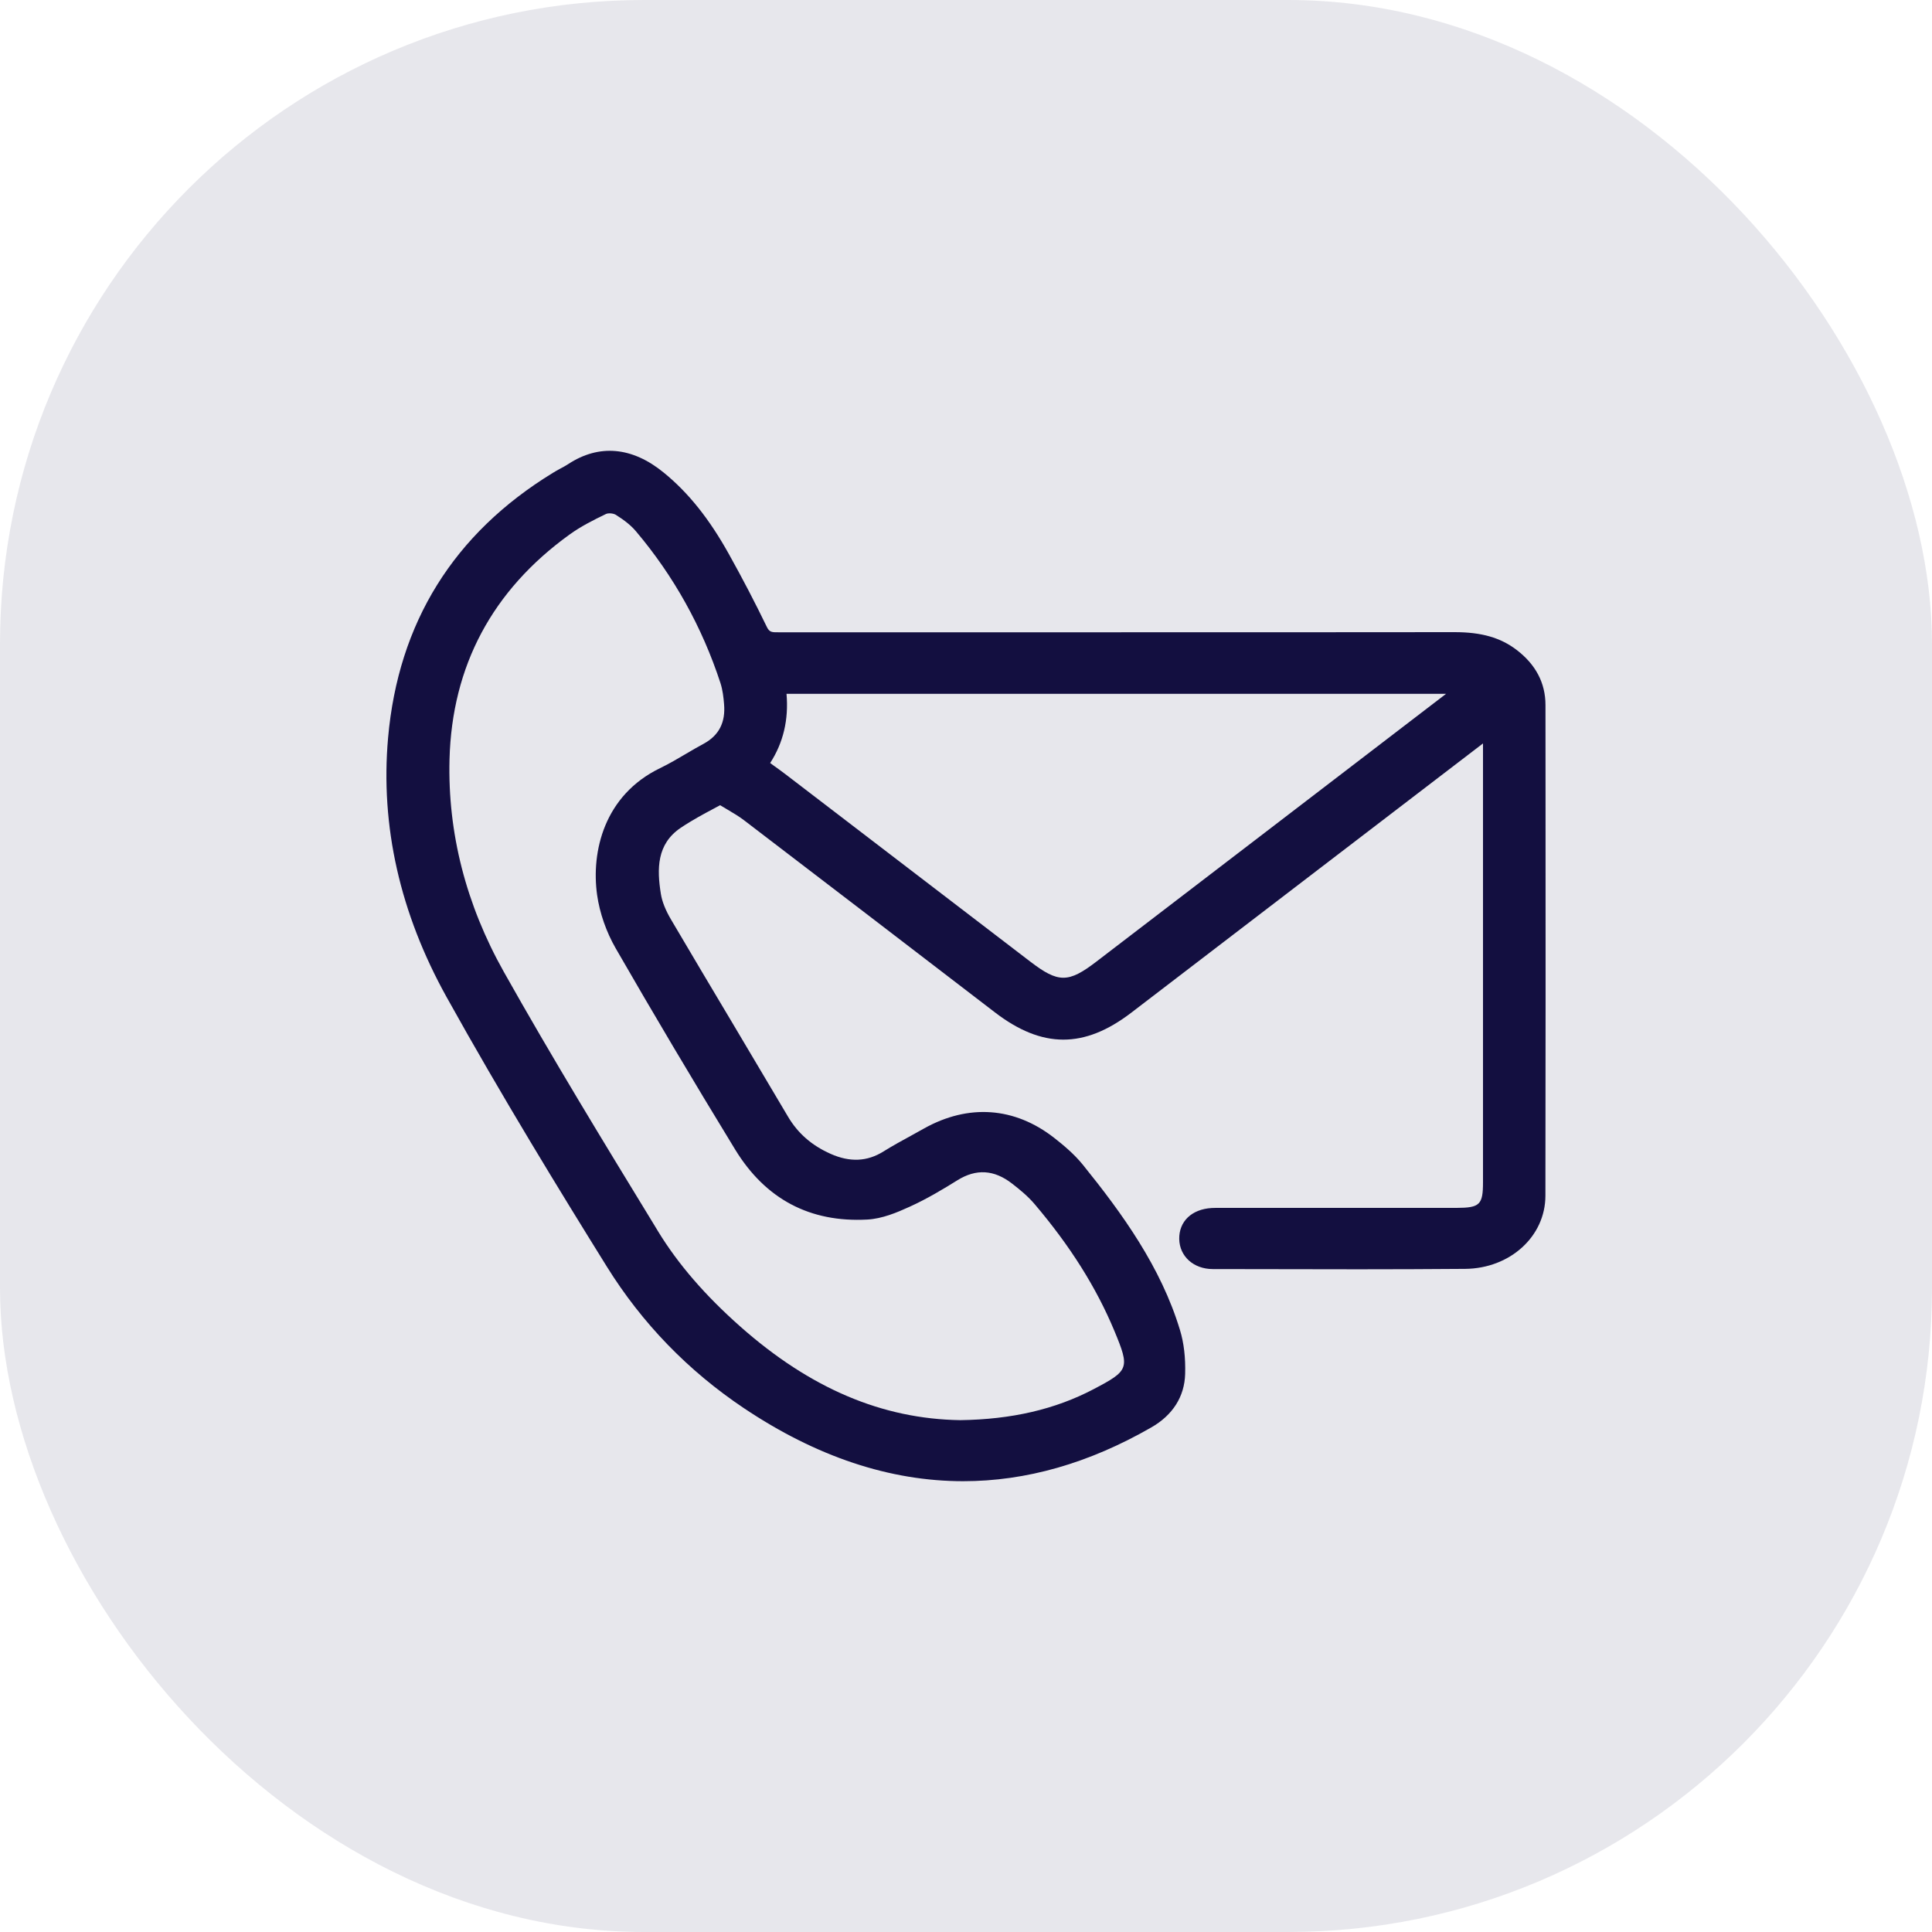 <svg width="30" height="30" viewBox="0 0 30 30" fill="none" xmlns="http://www.w3.org/2000/svg">
<rect opacity="0.1" width="30" height="30" rx="10" fill="#130F40"/>
<path d="M23.998 10.947C23.998 10.606 23.847 10.318 23.549 10.091C23.3 9.901 23.003 9.816 22.588 9.816C22.587 9.816 22.586 9.816 22.584 9.816C20.811 9.818 19.037 9.818 17.264 9.818L14.86 9.818C13.936 9.818 13.012 9.817 12.083 9.818C11.989 9.819 11.948 9.818 11.909 9.738C11.729 9.366 11.531 8.985 11.32 8.607C11.014 8.057 10.693 7.654 10.307 7.339C9.816 6.937 9.302 6.892 8.822 7.207C8.781 7.234 8.738 7.257 8.694 7.28C8.658 7.3 8.621 7.32 8.586 7.342C7.045 8.284 6.184 9.669 6.026 11.458C5.905 12.826 6.211 14.181 6.936 15.485C7.79 17.022 8.714 18.528 9.423 19.668C9.969 20.546 10.684 21.285 11.55 21.865C12.68 22.622 13.819 23 14.957 23C15.933 23 16.908 22.722 17.877 22.165C18.211 21.974 18.393 21.686 18.403 21.335C18.41 21.083 18.384 20.854 18.323 20.654C18.027 19.673 17.424 18.841 16.816 18.088C16.679 17.918 16.504 17.774 16.367 17.667C15.754 17.189 15.038 17.138 14.35 17.522C14.287 17.558 14.224 17.592 14.161 17.627C14.014 17.707 13.863 17.79 13.718 17.88C13.466 18.038 13.197 18.05 12.898 17.917C12.605 17.787 12.389 17.598 12.236 17.339C11.949 16.854 11.661 16.369 11.373 15.885C11.055 15.352 10.738 14.819 10.423 14.284C10.335 14.136 10.281 14 10.262 13.881C10.2 13.496 10.195 13.106 10.572 12.853C10.746 12.736 10.937 12.634 11.076 12.56C11.115 12.539 11.151 12.52 11.182 12.503C11.223 12.528 11.263 12.552 11.301 12.574C11.394 12.629 11.474 12.677 11.547 12.732C12.85 13.727 14.15 14.723 15.449 15.72C16.183 16.283 16.835 16.284 17.565 15.726C18.542 14.979 19.519 14.23 20.496 13.482L23.028 11.544V18.358C23.028 18.707 22.978 18.755 22.618 18.756C21.745 18.757 20.871 18.756 19.997 18.756L18.966 18.756C18.915 18.756 18.864 18.755 18.814 18.758C18.504 18.777 18.307 18.966 18.311 19.239C18.316 19.509 18.534 19.705 18.83 19.706L19.457 19.707C20.537 19.71 21.653 19.712 22.75 19.703C23.448 19.697 23.996 19.199 23.997 18.569C24.001 16.498 24 14.428 23.999 12.358L23.998 10.947ZM12.213 10.774H22.454L19.484 13.049C18.665 13.676 17.846 14.303 17.027 14.93C16.589 15.266 16.435 15.266 15.997 14.931L12.19 12.017C12.13 11.972 12.069 11.927 12.004 11.881L11.959 11.848C12.163 11.534 12.248 11.173 12.213 10.774ZM9.272 13.898C9.312 14.177 9.414 14.471 9.562 14.728C10.144 15.739 10.75 16.76 11.415 17.849C11.886 18.62 12.577 18.986 13.47 18.937C13.7 18.924 13.928 18.828 14.123 18.739C14.393 18.617 14.65 18.462 14.865 18.328C15.158 18.145 15.437 18.162 15.717 18.38C15.831 18.468 15.961 18.574 16.066 18.698C16.618 19.348 17.024 19.993 17.305 20.668C17.545 21.247 17.534 21.281 16.981 21.571C16.386 21.884 15.709 22.041 14.912 22.052C13.698 22.034 12.581 21.559 11.497 20.6C10.948 20.114 10.53 19.63 10.219 19.121L10.164 19.03C9.381 17.748 8.571 16.422 7.824 15.092C7.235 14.044 6.951 12.934 6.98 11.792C7.018 10.34 7.645 9.166 8.843 8.301C9.017 8.175 9.211 8.077 9.412 7.98C9.425 7.974 9.444 7.971 9.465 7.971C9.499 7.971 9.538 7.979 9.561 7.993C9.703 8.082 9.803 8.164 9.876 8.251C10.461 8.943 10.902 9.735 11.187 10.606C11.222 10.714 11.235 10.831 11.243 10.932C11.268 11.218 11.164 11.419 10.928 11.548C10.836 11.597 10.746 11.65 10.656 11.703C10.524 11.781 10.388 11.861 10.249 11.928C9.383 12.348 9.177 13.221 9.272 13.898Z" fill="#130F40"/>
</svg>
